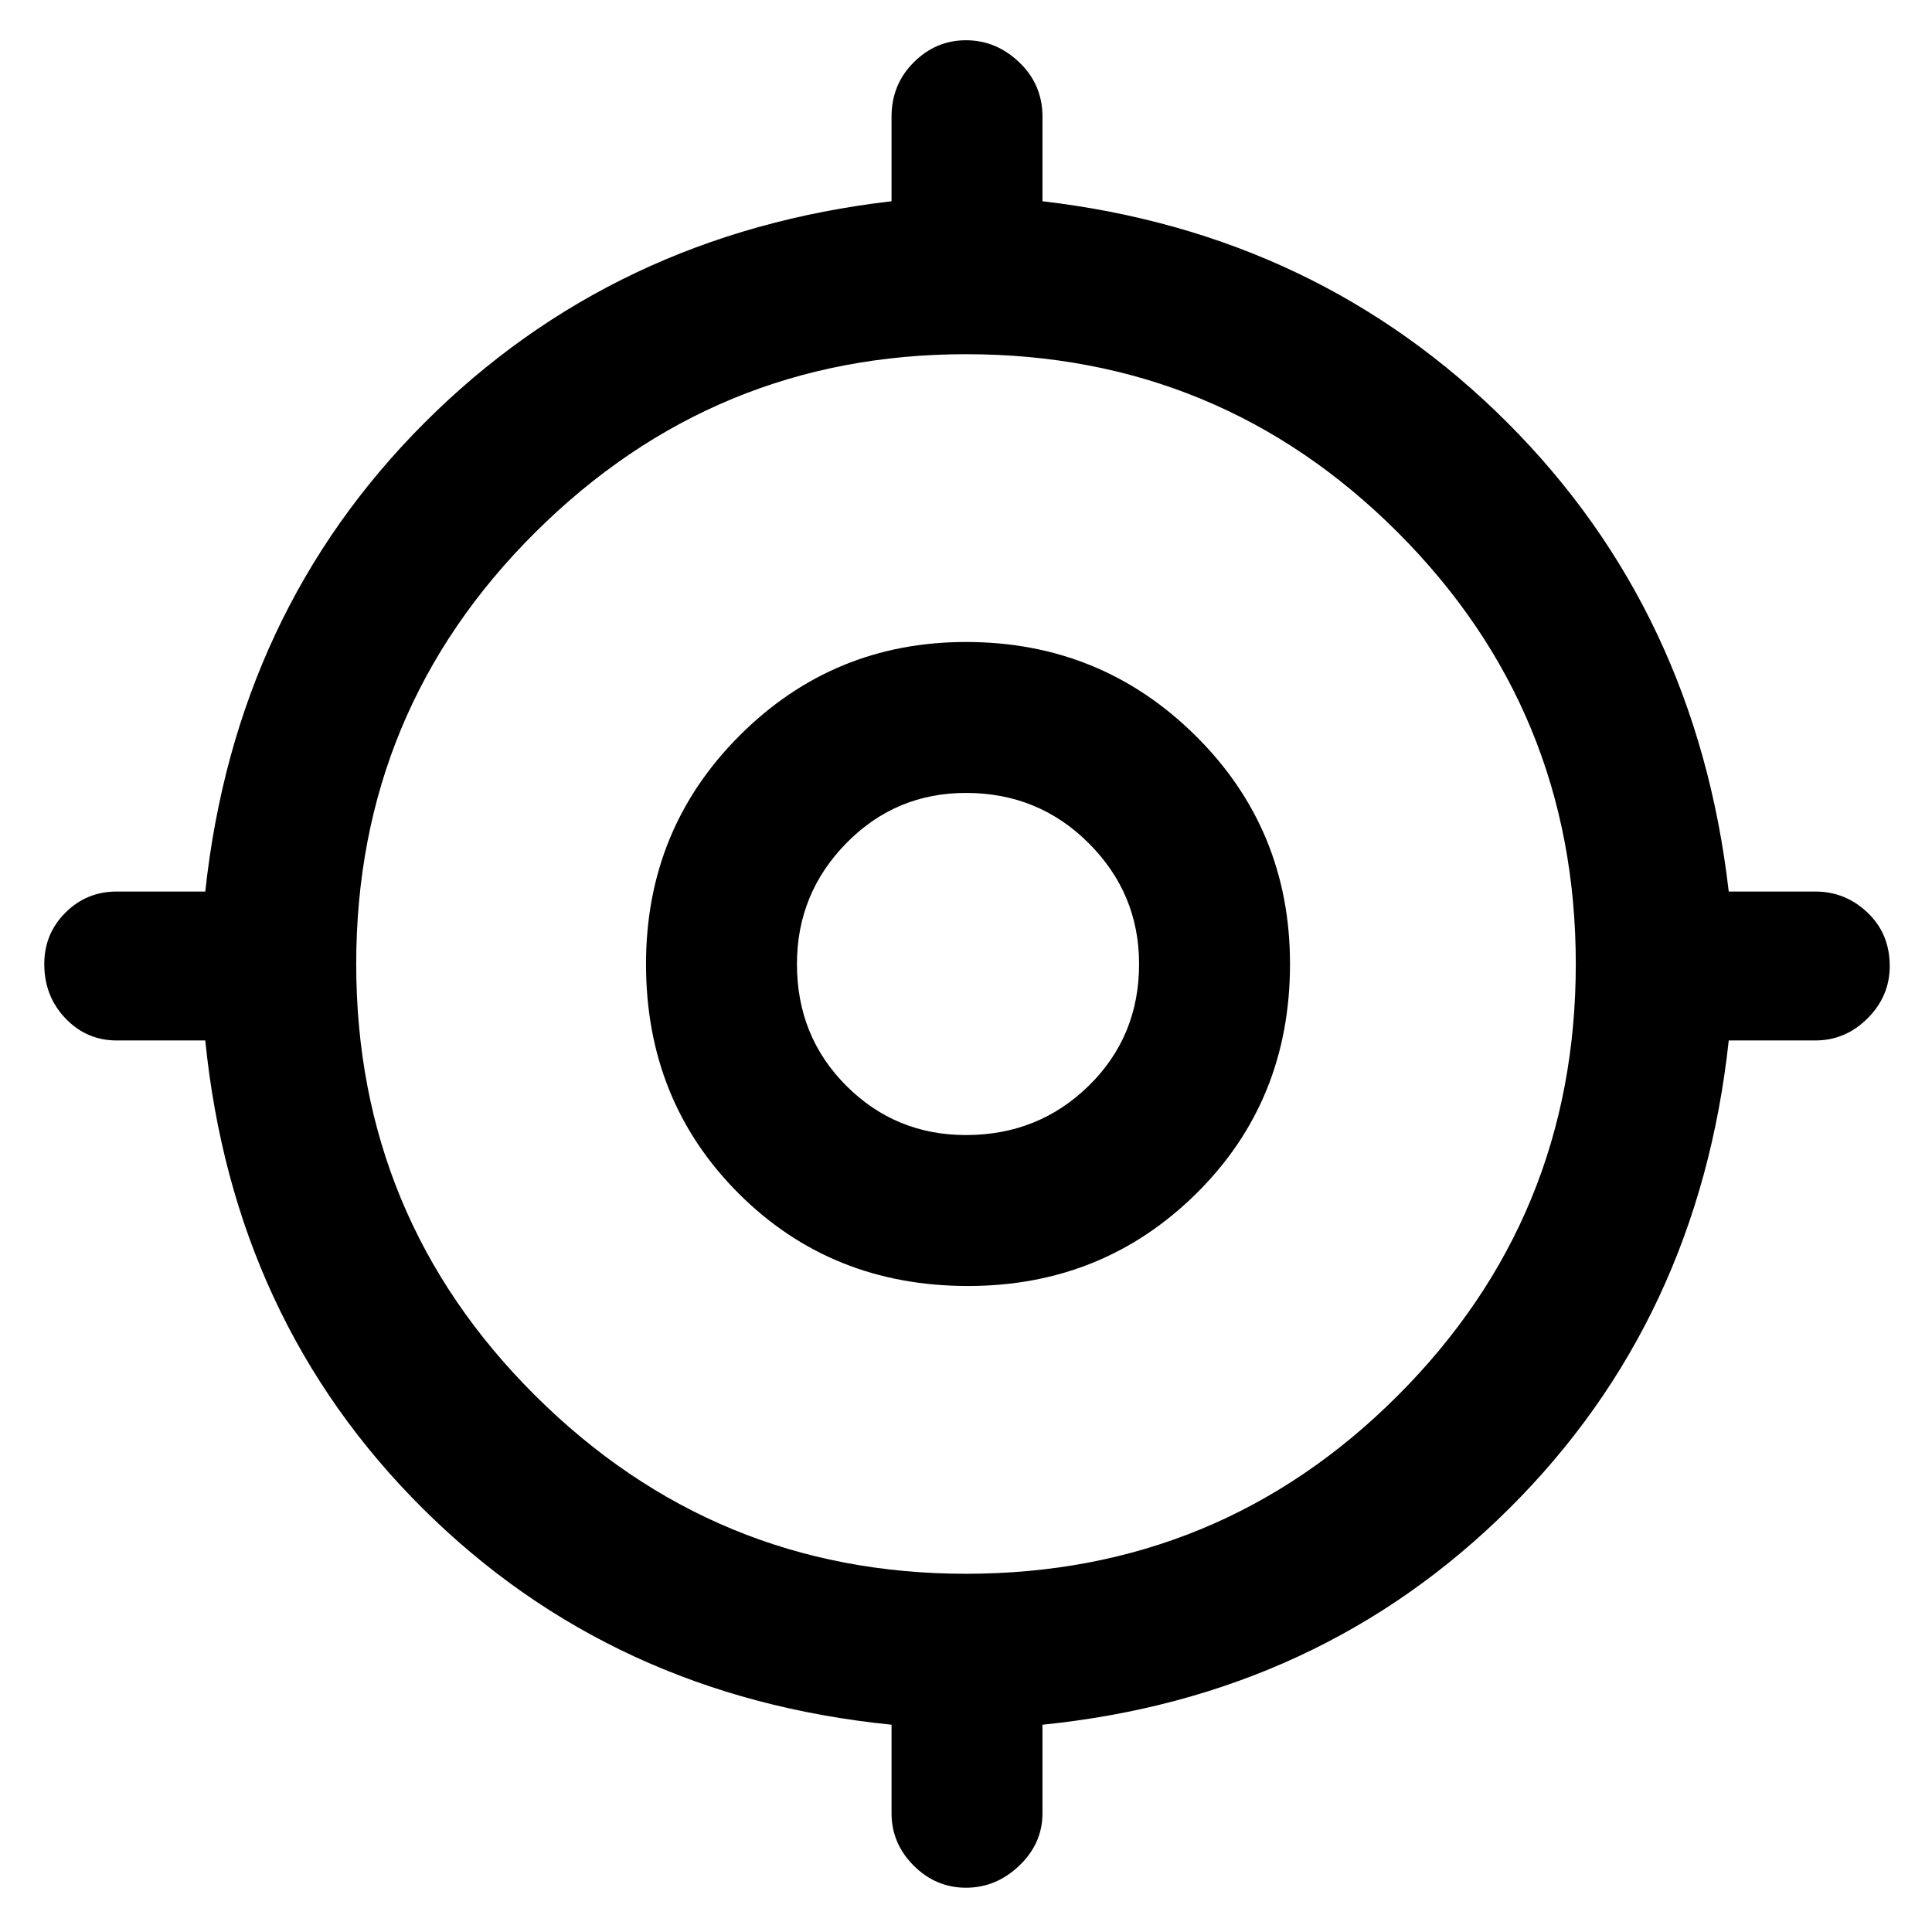 <svg xmlns="http://www.w3.org/2000/svg" height="48" width="48"><path d="M24 46.9q-.75 0-1.3-.55t-.55-1.3v-2.2q-6.95-.7-11.65-5.375T5.1 25.85H2.9q-.75 0-1.275-.55-.525-.55-.525-1.35 0-.75.525-1.275.525-.525 1.275-.525h2.2q.75-6.95 5.45-11.65T22.15 5V2.9q0-.8.55-1.35T24 1q.75 0 1.325.55T25.9 2.9V5q6.85.8 11.55 5.5 4.7 4.7 5.5 11.65h2.15q.75 0 1.3.525T46.95 24q0 .75-.55 1.3t-1.3.55h-2.15q-.75 6.95-5.45 11.625T25.9 42.85v2.2q0 .75-.575 1.3T24 46.9Zm0-7.8q6.3 0 10.725-4.425T39.15 23.95q0-6.3-4.425-10.725T24 8.8q-6.25 0-10.7 4.425Q8.85 17.65 8.85 23.95t4.45 10.725Q17.75 39.1 24 39.1Zm.05-7.15q-3.4 0-5.7-2.3-2.3-2.3-2.3-5.7 0-3.35 2.325-5.675Q20.7 15.95 24 15.95q3.35 0 5.7 2.325t2.35 5.675q0 3.4-2.325 5.7-2.325 2.3-5.675 2.3ZM24 28.2q1.8 0 3.05-1.225 1.25-1.225 1.25-3.025 0-1.75-1.25-3T24 19.7q-1.75 0-2.975 1.25t-1.225 3q0 1.8 1.225 3.025Q22.25 28.2 24 28.2Zm.05-4.25Z"/></svg>